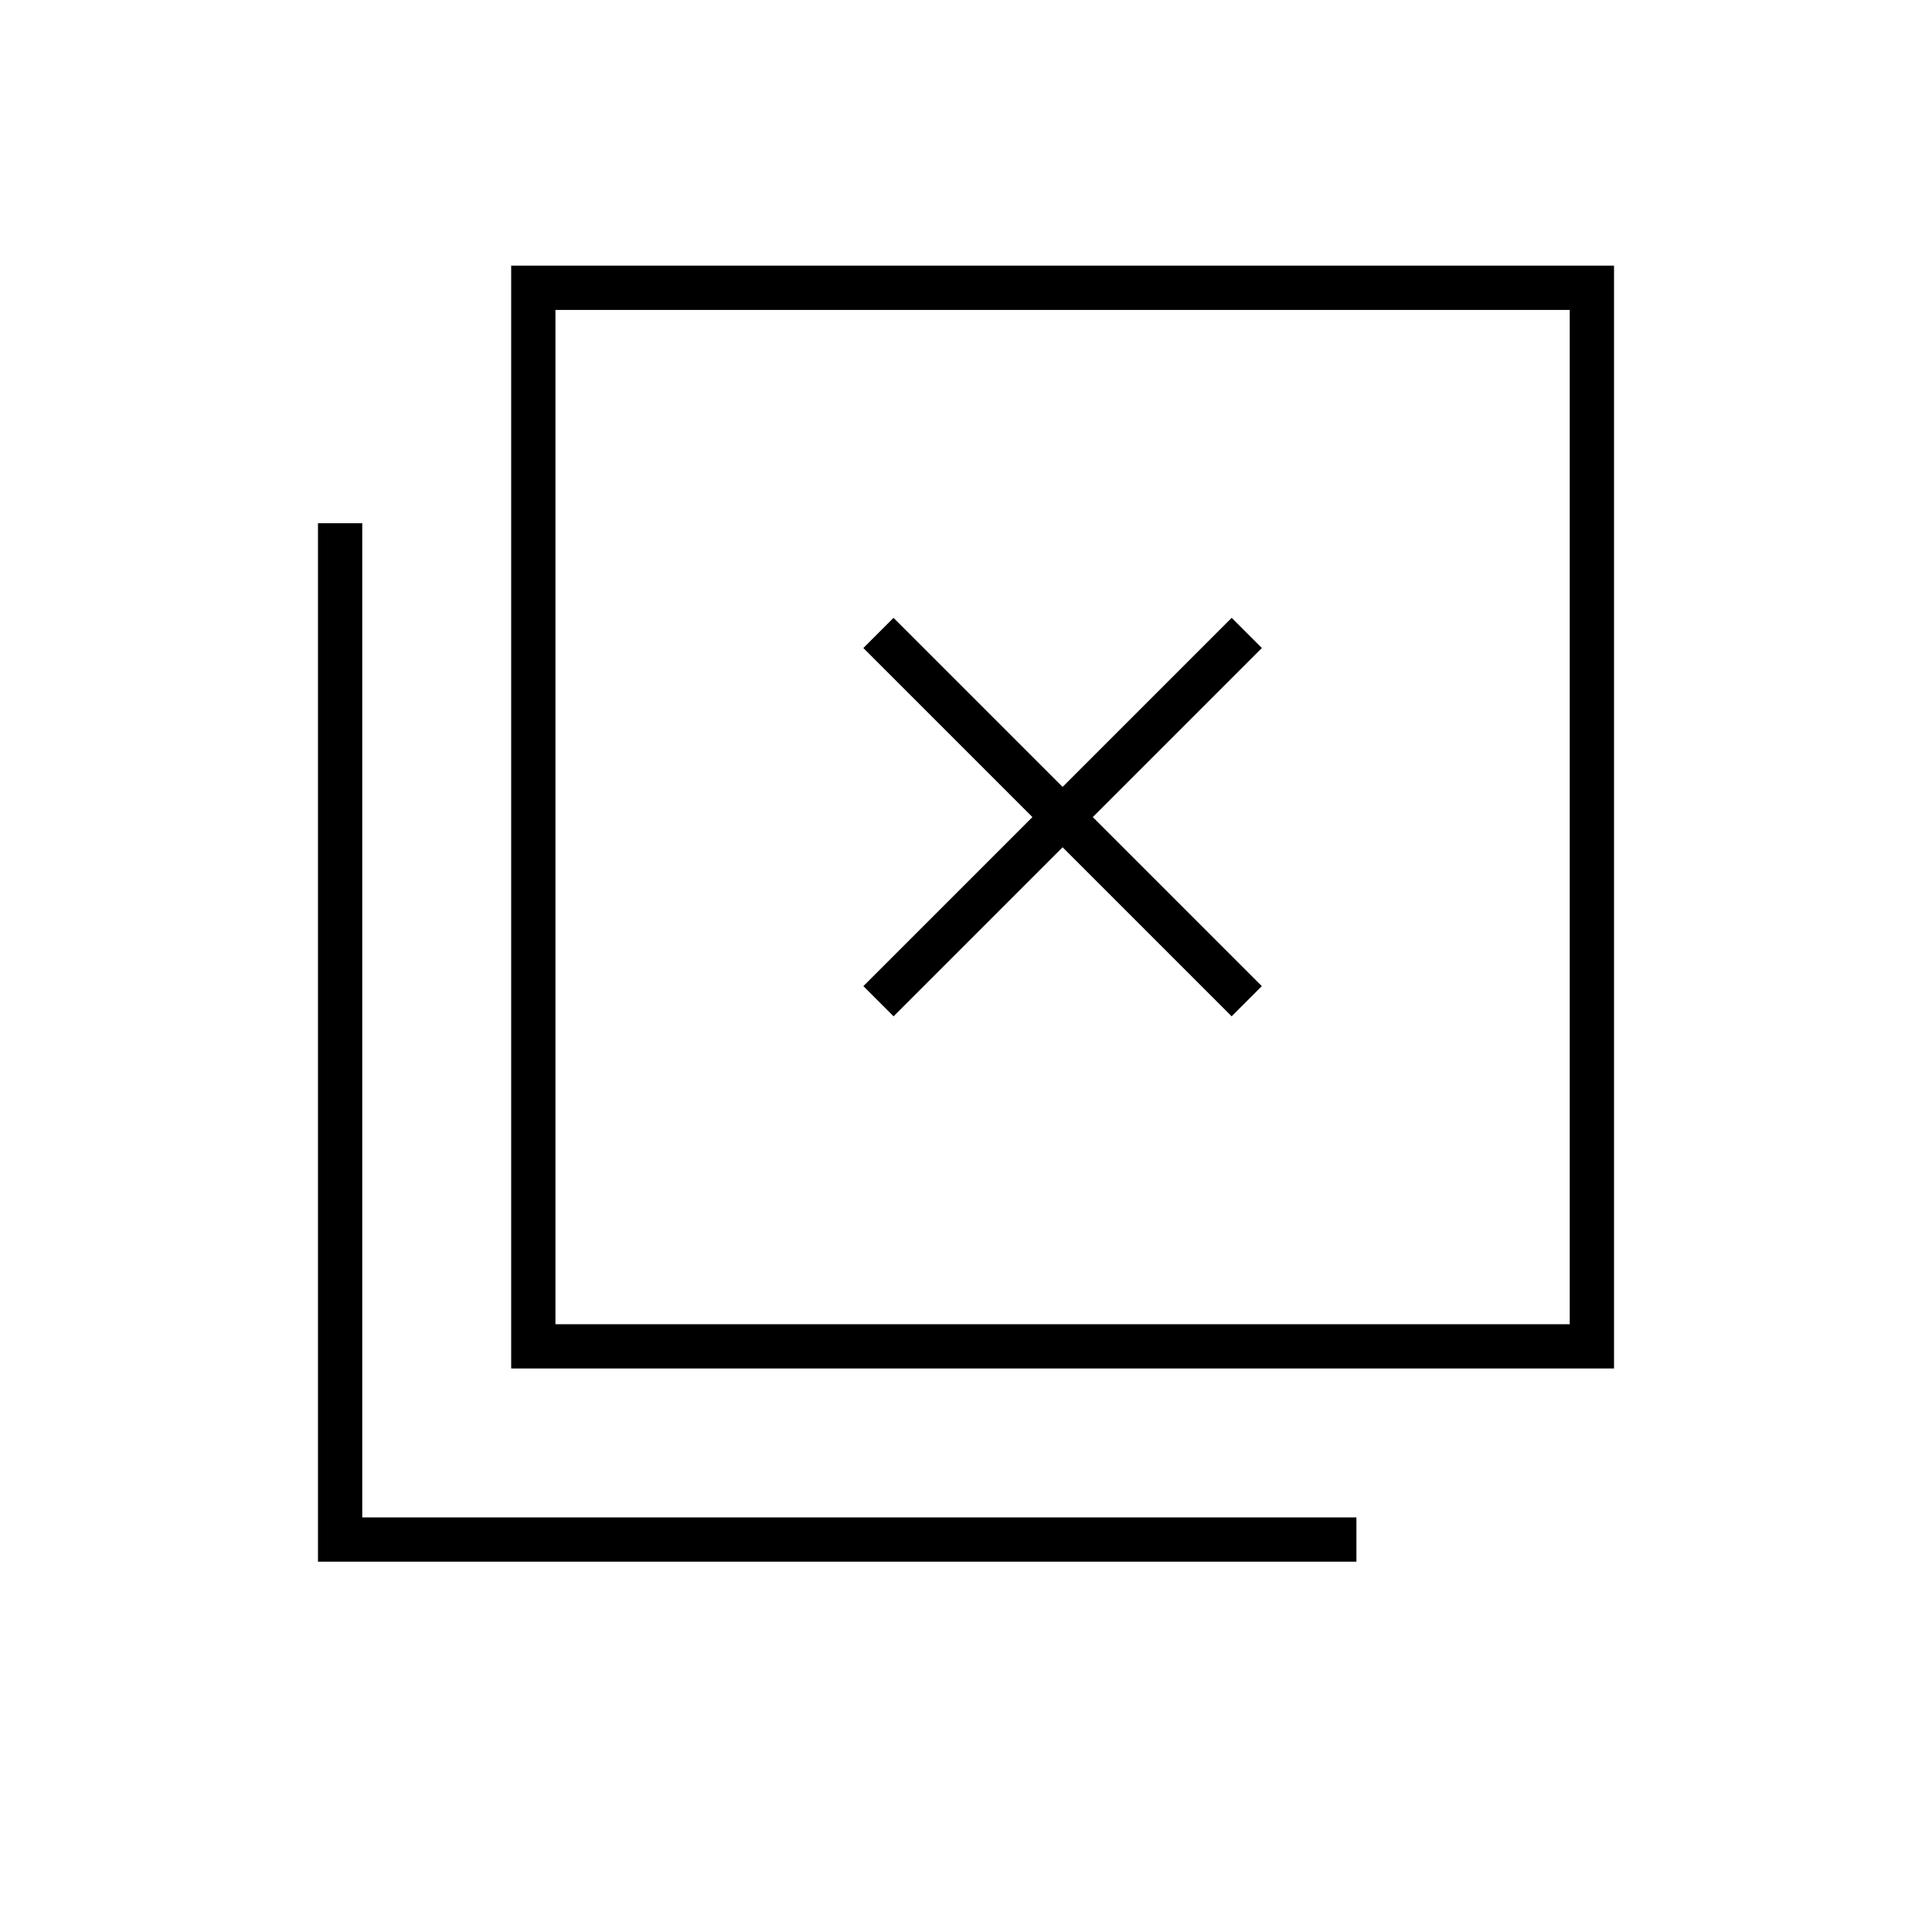 <svg xmlns="http://www.w3.org/2000/svg" width="48" height="48" viewBox="0 0 48 48"><path d="m22.2 25.25 4.2-4.2 4.2 4.2.75-.75-4.2-4.2 4.2-4.2-.75-.75-4.2 4.2-4.2-4.2-.75.75 4.2 4.2-4.2 4.2ZM12.7 34V6.6h27.4V34Zm1.1-1.1H39V7.7H13.8Zm-5.9 5.9V13H9v24.7h24.7v1.1Zm5.9-5.9V7.7v25.2Z"/></svg>